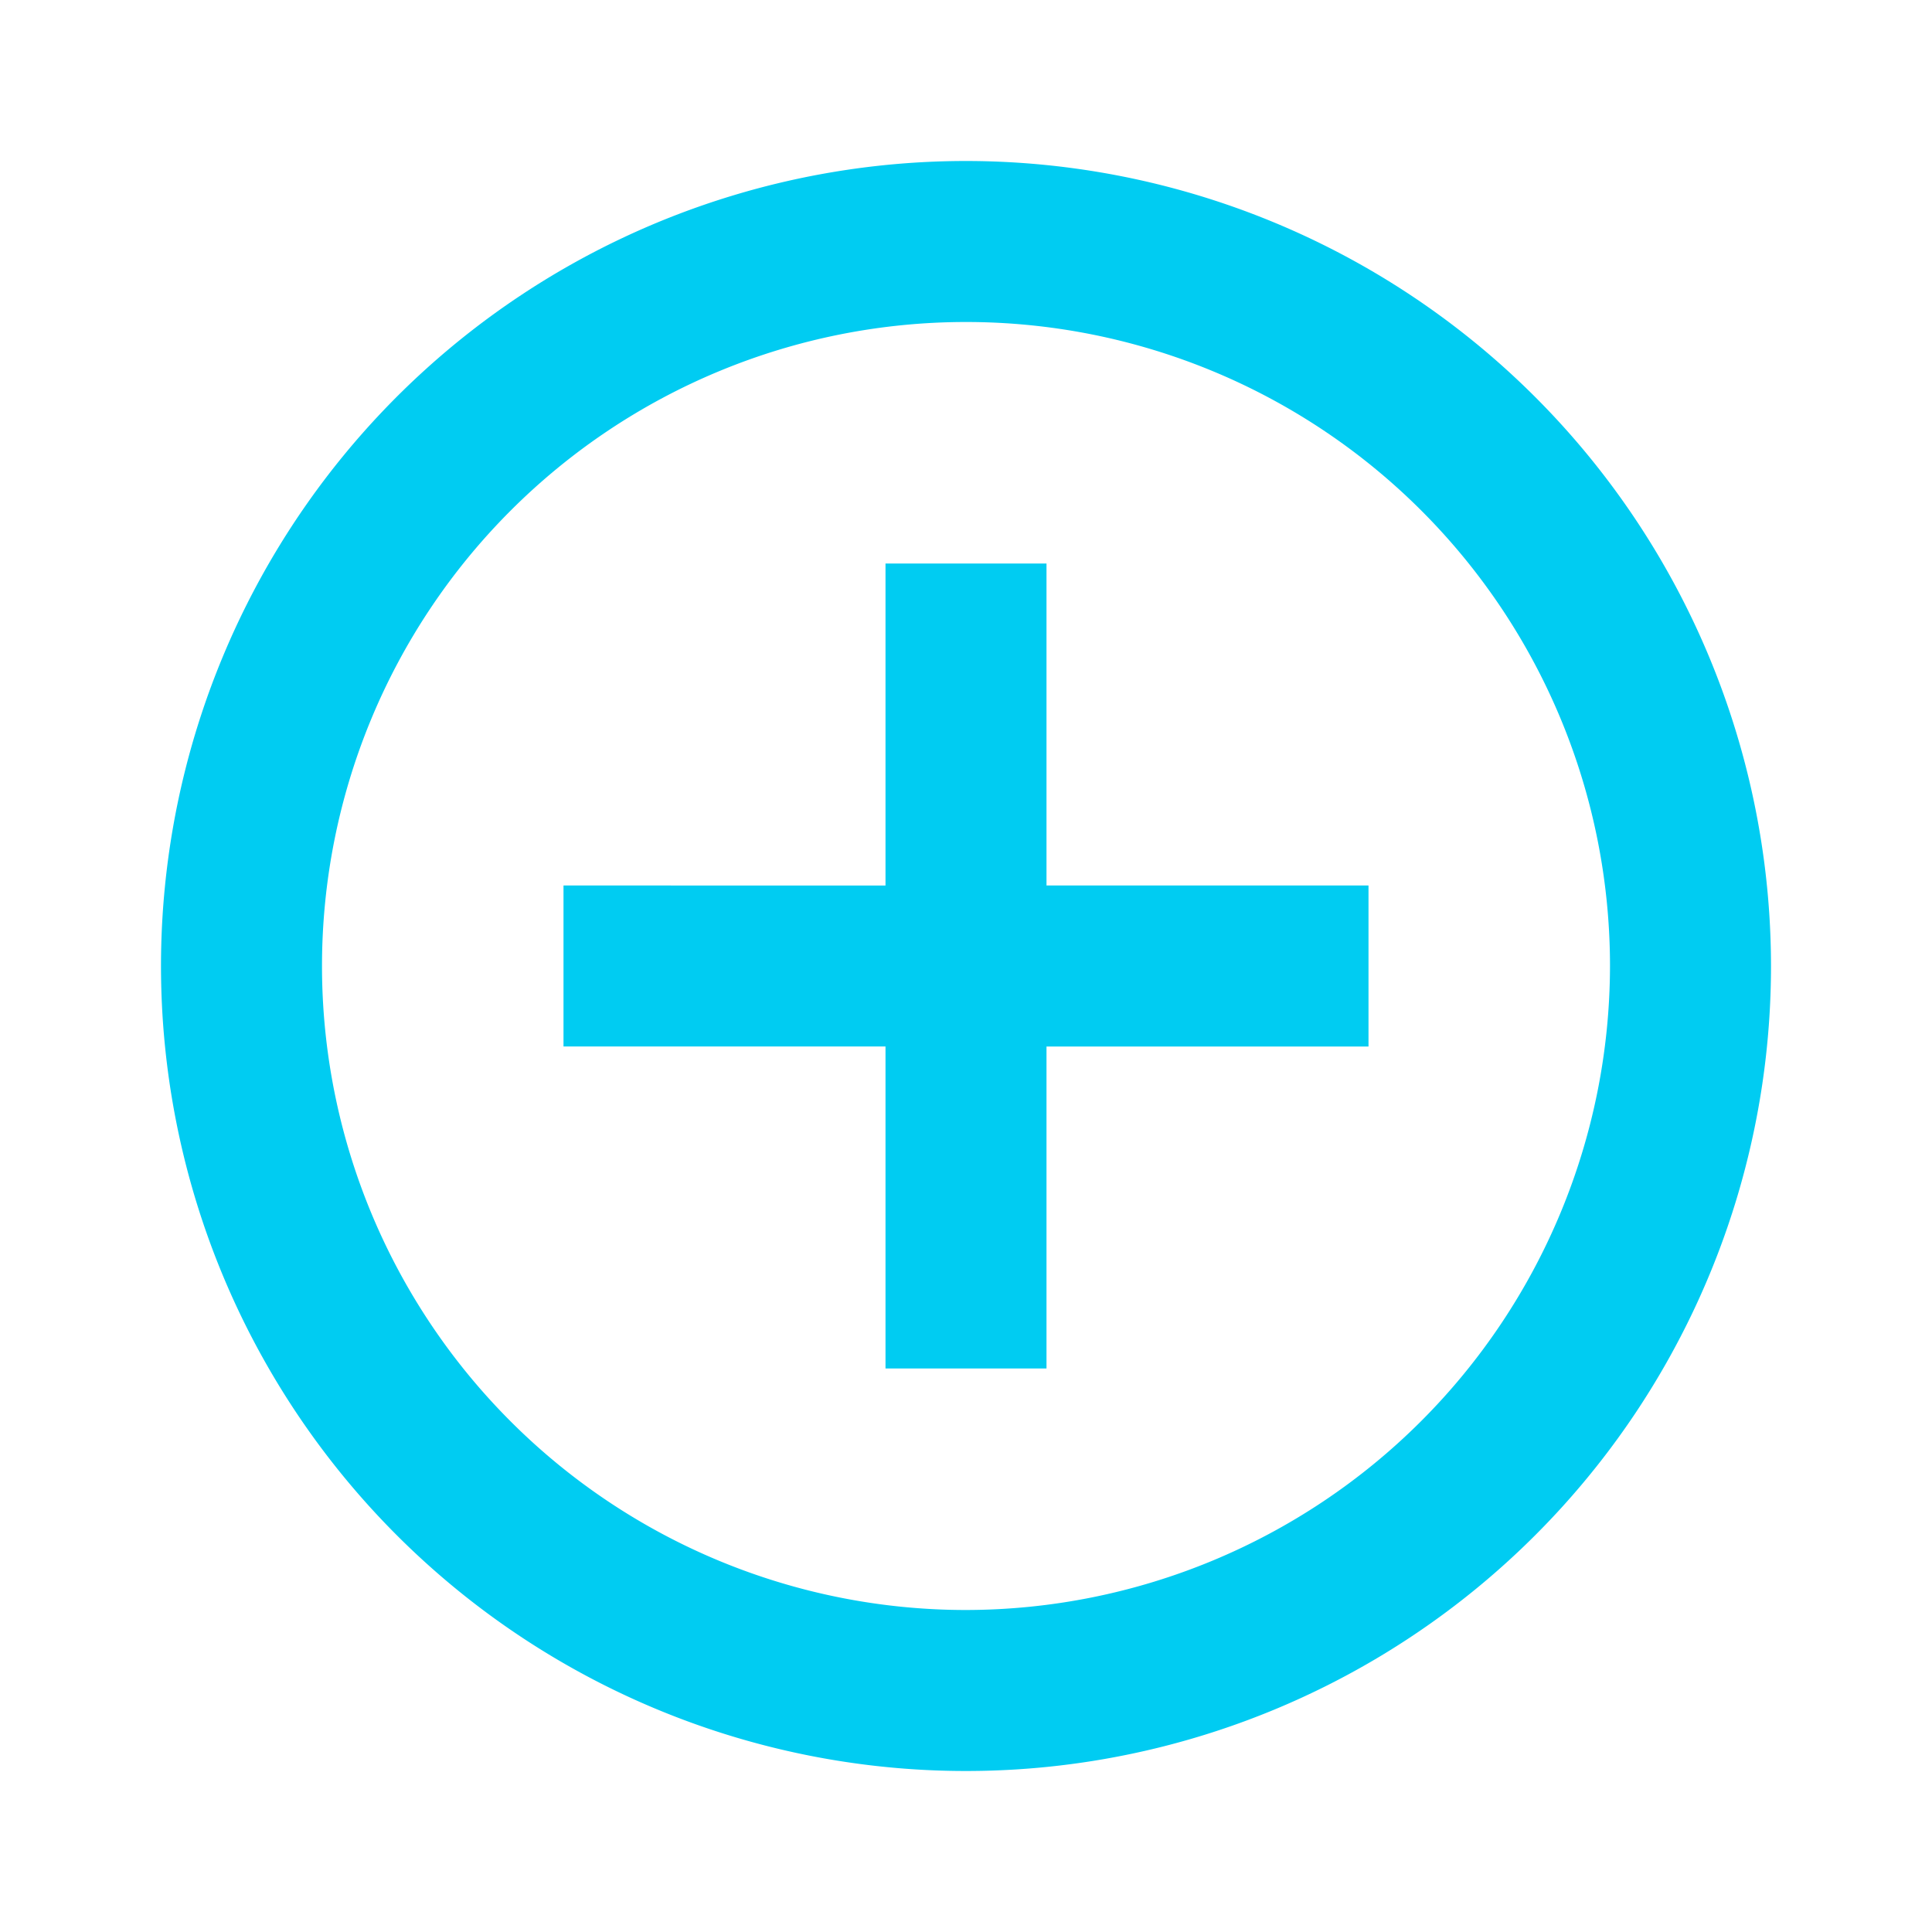 <svg id="baseline-add_circle_outline-24px" xmlns="http://www.w3.org/2000/svg" width="42.456" height="42.456" viewBox="0 0 42.456 42.456">
  <path id="Path_918" data-name="Path 918" d="M0,0H42.456V42.456H0Z" fill="none"/>
  <path id="Path_919" data-name="Path 919" d="M21.459,10.845H17.921v7.076H10.845v3.538h7.076v7.076h3.538V21.459h7.076V17.921H21.459ZM19.69,2A17.69,17.69,0,1,0,37.38,19.69,17.7,17.7,0,0,0,19.69,2Zm0,31.842A14.152,14.152,0,1,1,33.842,19.69,14.171,14.171,0,0,1,19.69,33.842Z" transform="translate(1.538 1.538)" fill="#00ccf2"/>
</svg>
